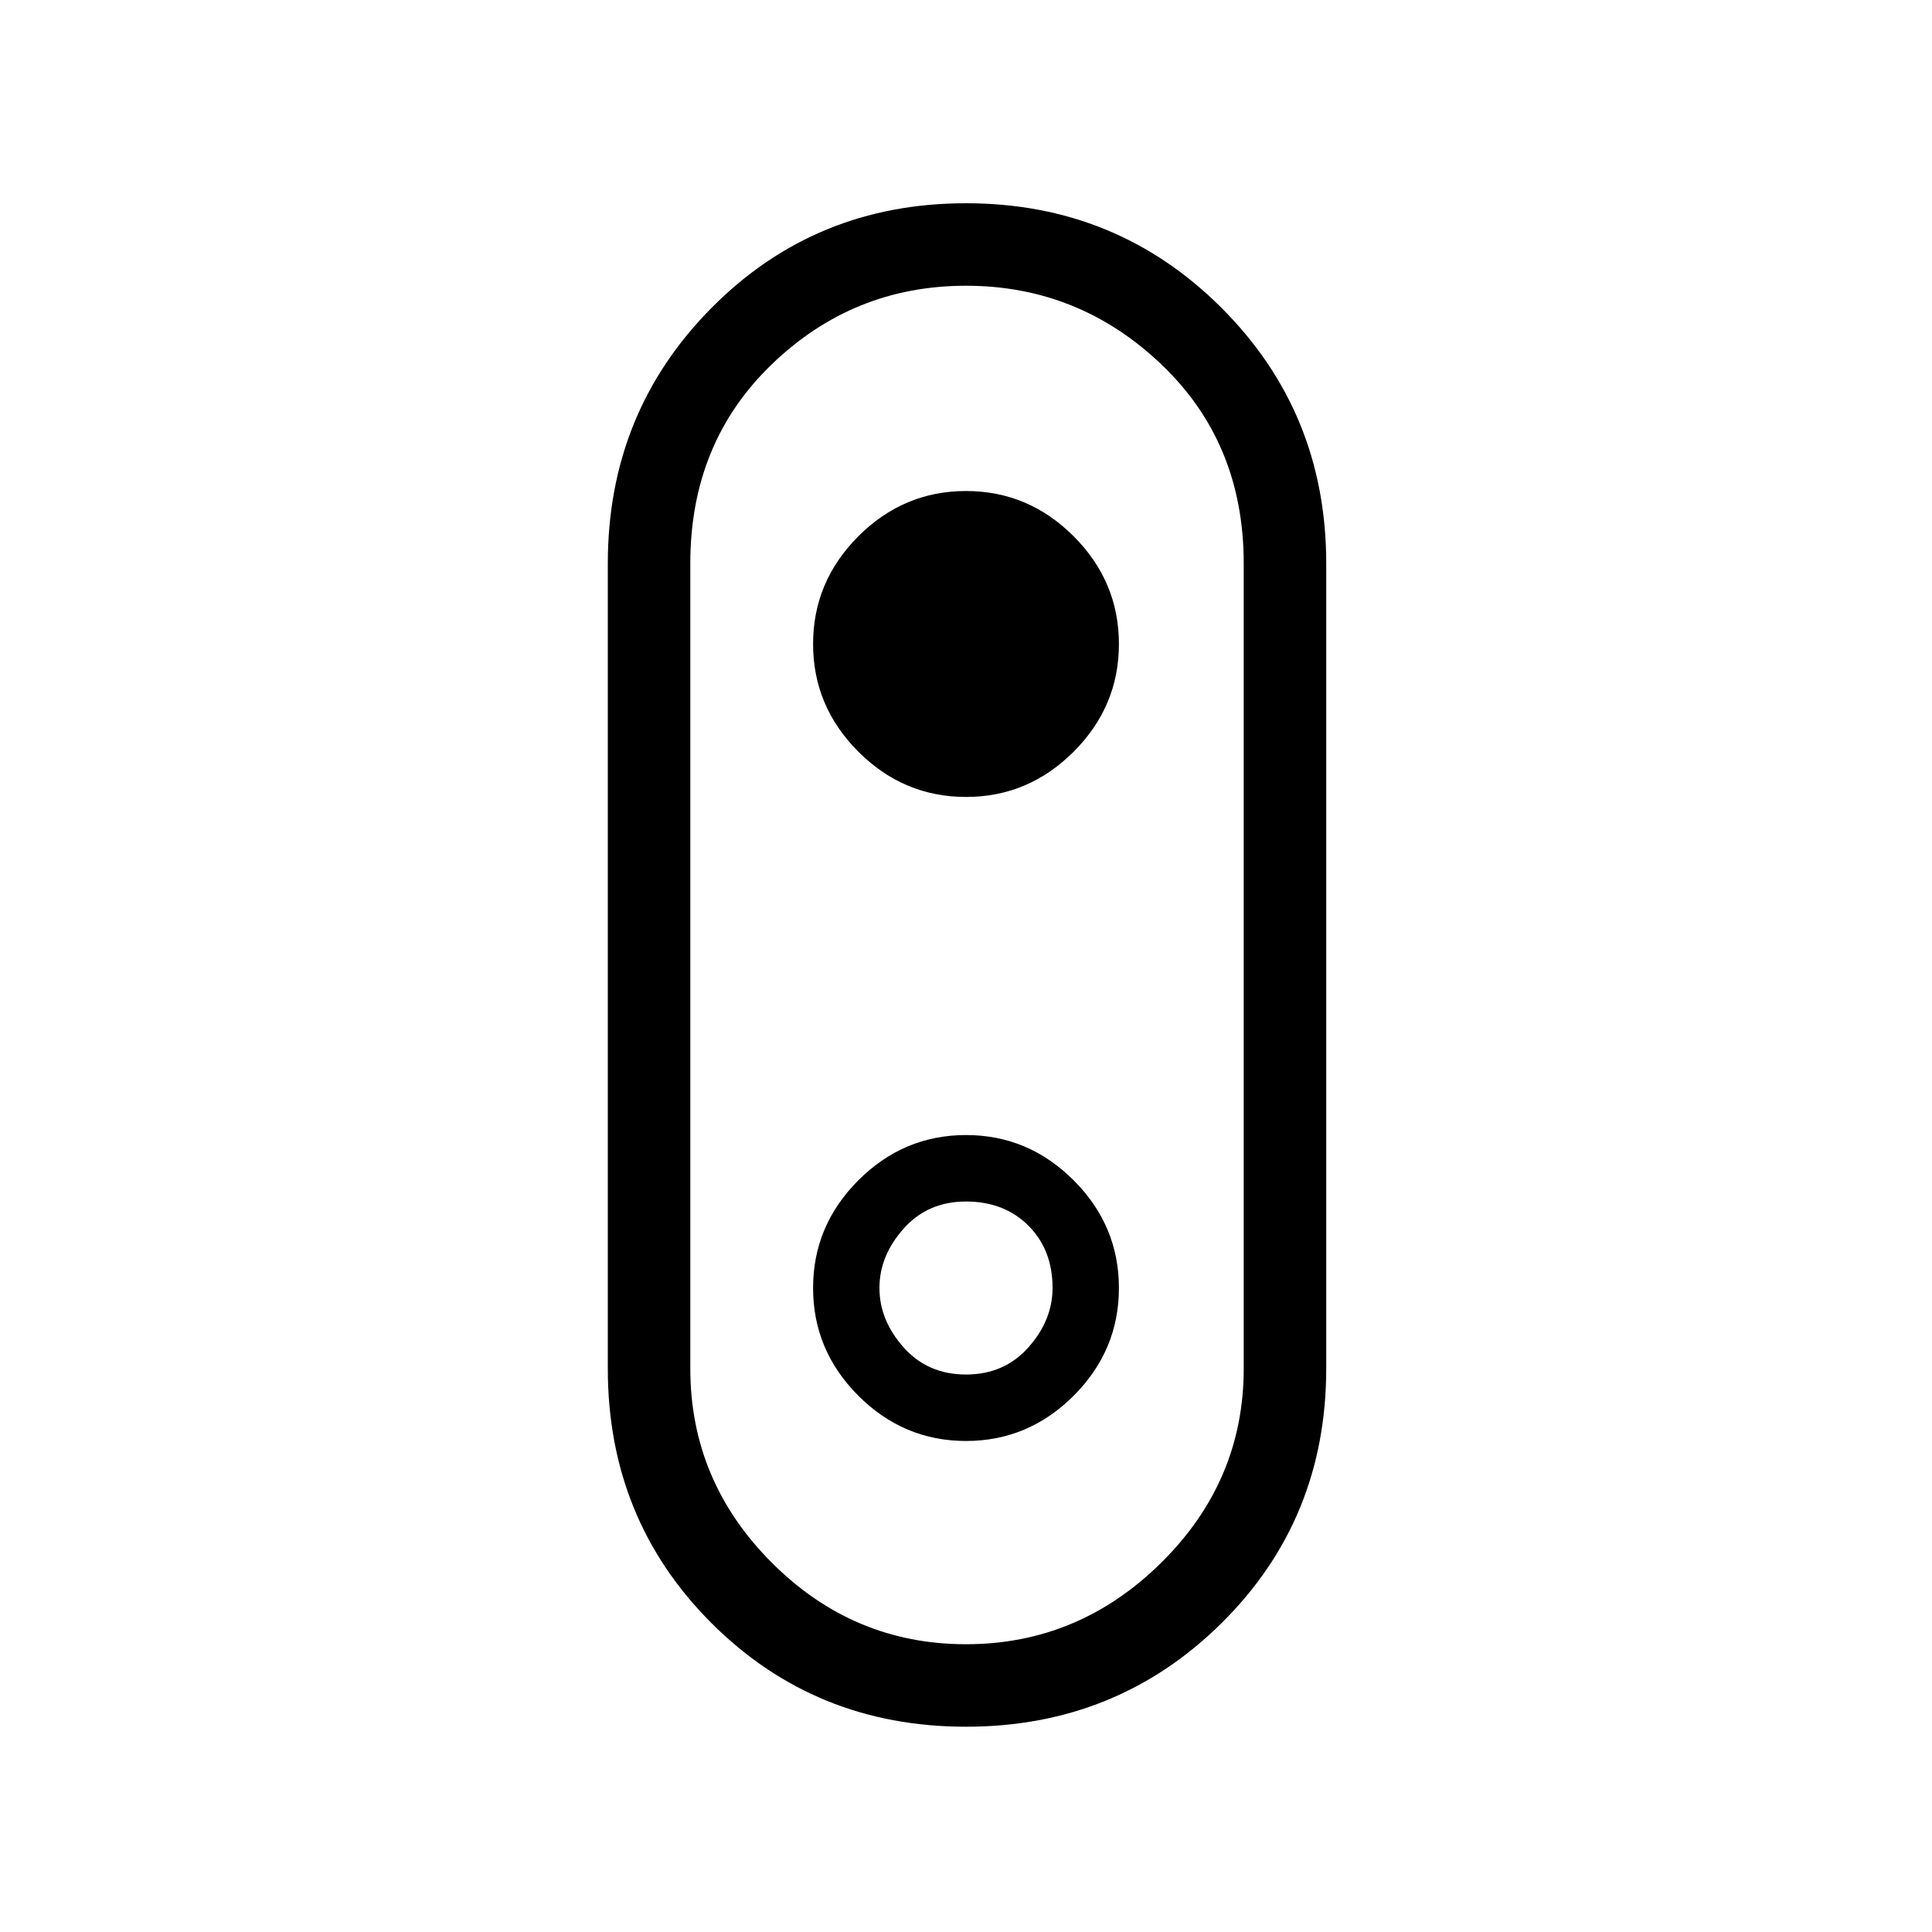 <svg xmlns="http://www.w3.org/2000/svg" height="20" width="20"><path d="M10 17.875q-1.562 0-2.635-1.073-1.073-1.073-1.073-2.635V5.833q0-1.562 1.073-2.645Q8.438 2.104 10 2.104q1.562 0 2.646 1.084 1.083 1.083 1.083 2.645v8.334q0 1.562-1.083 2.635-1.084 1.073-2.646 1.073Zm0-.854q1.167 0 2.021-.844.854-.844.854-2.01V5.833q0-1.25-.854-2.062-.854-.813-2.021-.813-1.167 0-2.01.813-.844.812-.844 2.062v8.334q0 1.166.844 2.01.843.844 2.01.844Zm0-2.104q.646 0 1.115-.469.468-.469.468-1.115 0-.645-.468-1.114-.469-.469-1.115-.469t-1.115.469q-.468.469-.468 1.114 0 .646.468 1.115.469.469 1.115.469Zm0-.688q-.396 0-.646-.281t-.25-.615q0-.333.25-.614.25-.281.646-.281t.646.25q.25.25.25.645 0 .334-.25.615-.25.281-.646.281Zm0-5.979q.646 0 1.115-.469.468-.469.468-1.114 0-.646-.468-1.115-.469-.469-1.115-.469t-1.115.469q-.468.469-.468 1.115 0 .645.468 1.114.469.469 1.115.469ZM10 10Z"/></svg>